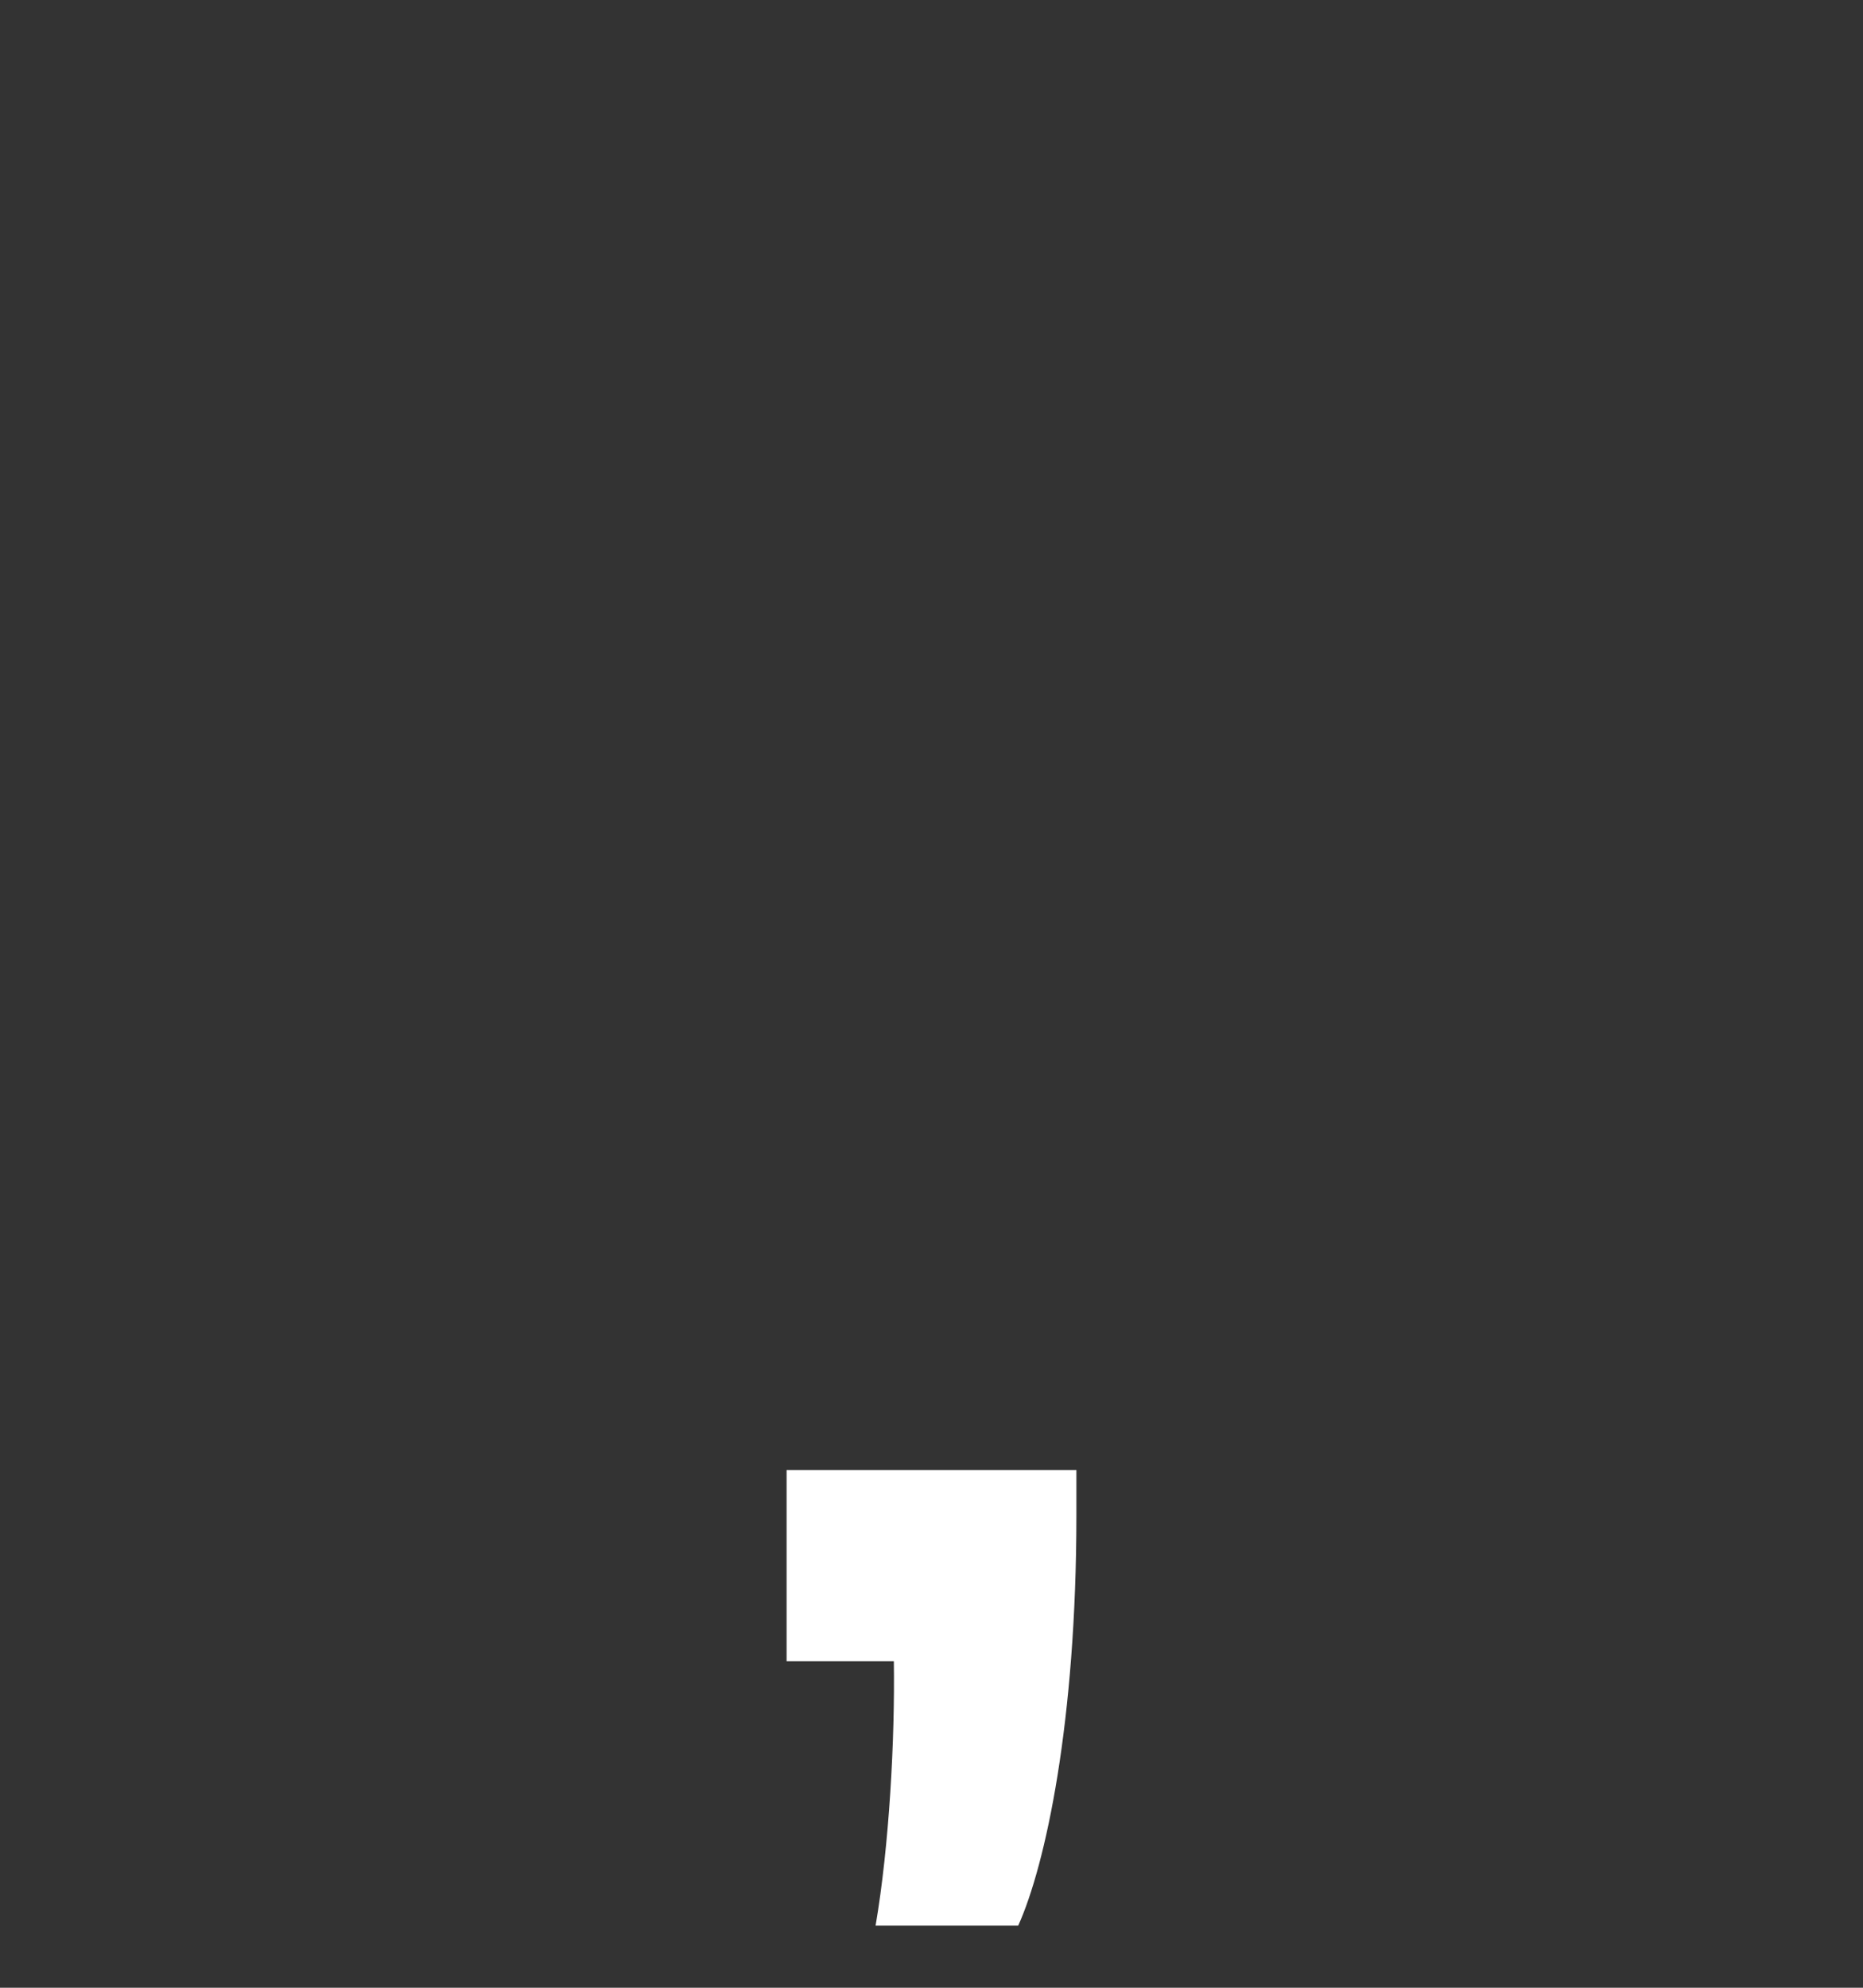 <svg width="90" height="96" viewBox="0 0 90 96" fill="none" xmlns="http://www.w3.org/2000/svg">
<rect x="0" y="0" width="90" height="96" fill="#333333" stroke="none"/>
<path d="M42.299 93C42.961 89.131 43.236 83.99 43.181 80.231H38V71H52V73.156C52 83.161 50.512 90.07 49.189 93H42.299Z" fill="white"/>
</svg>
